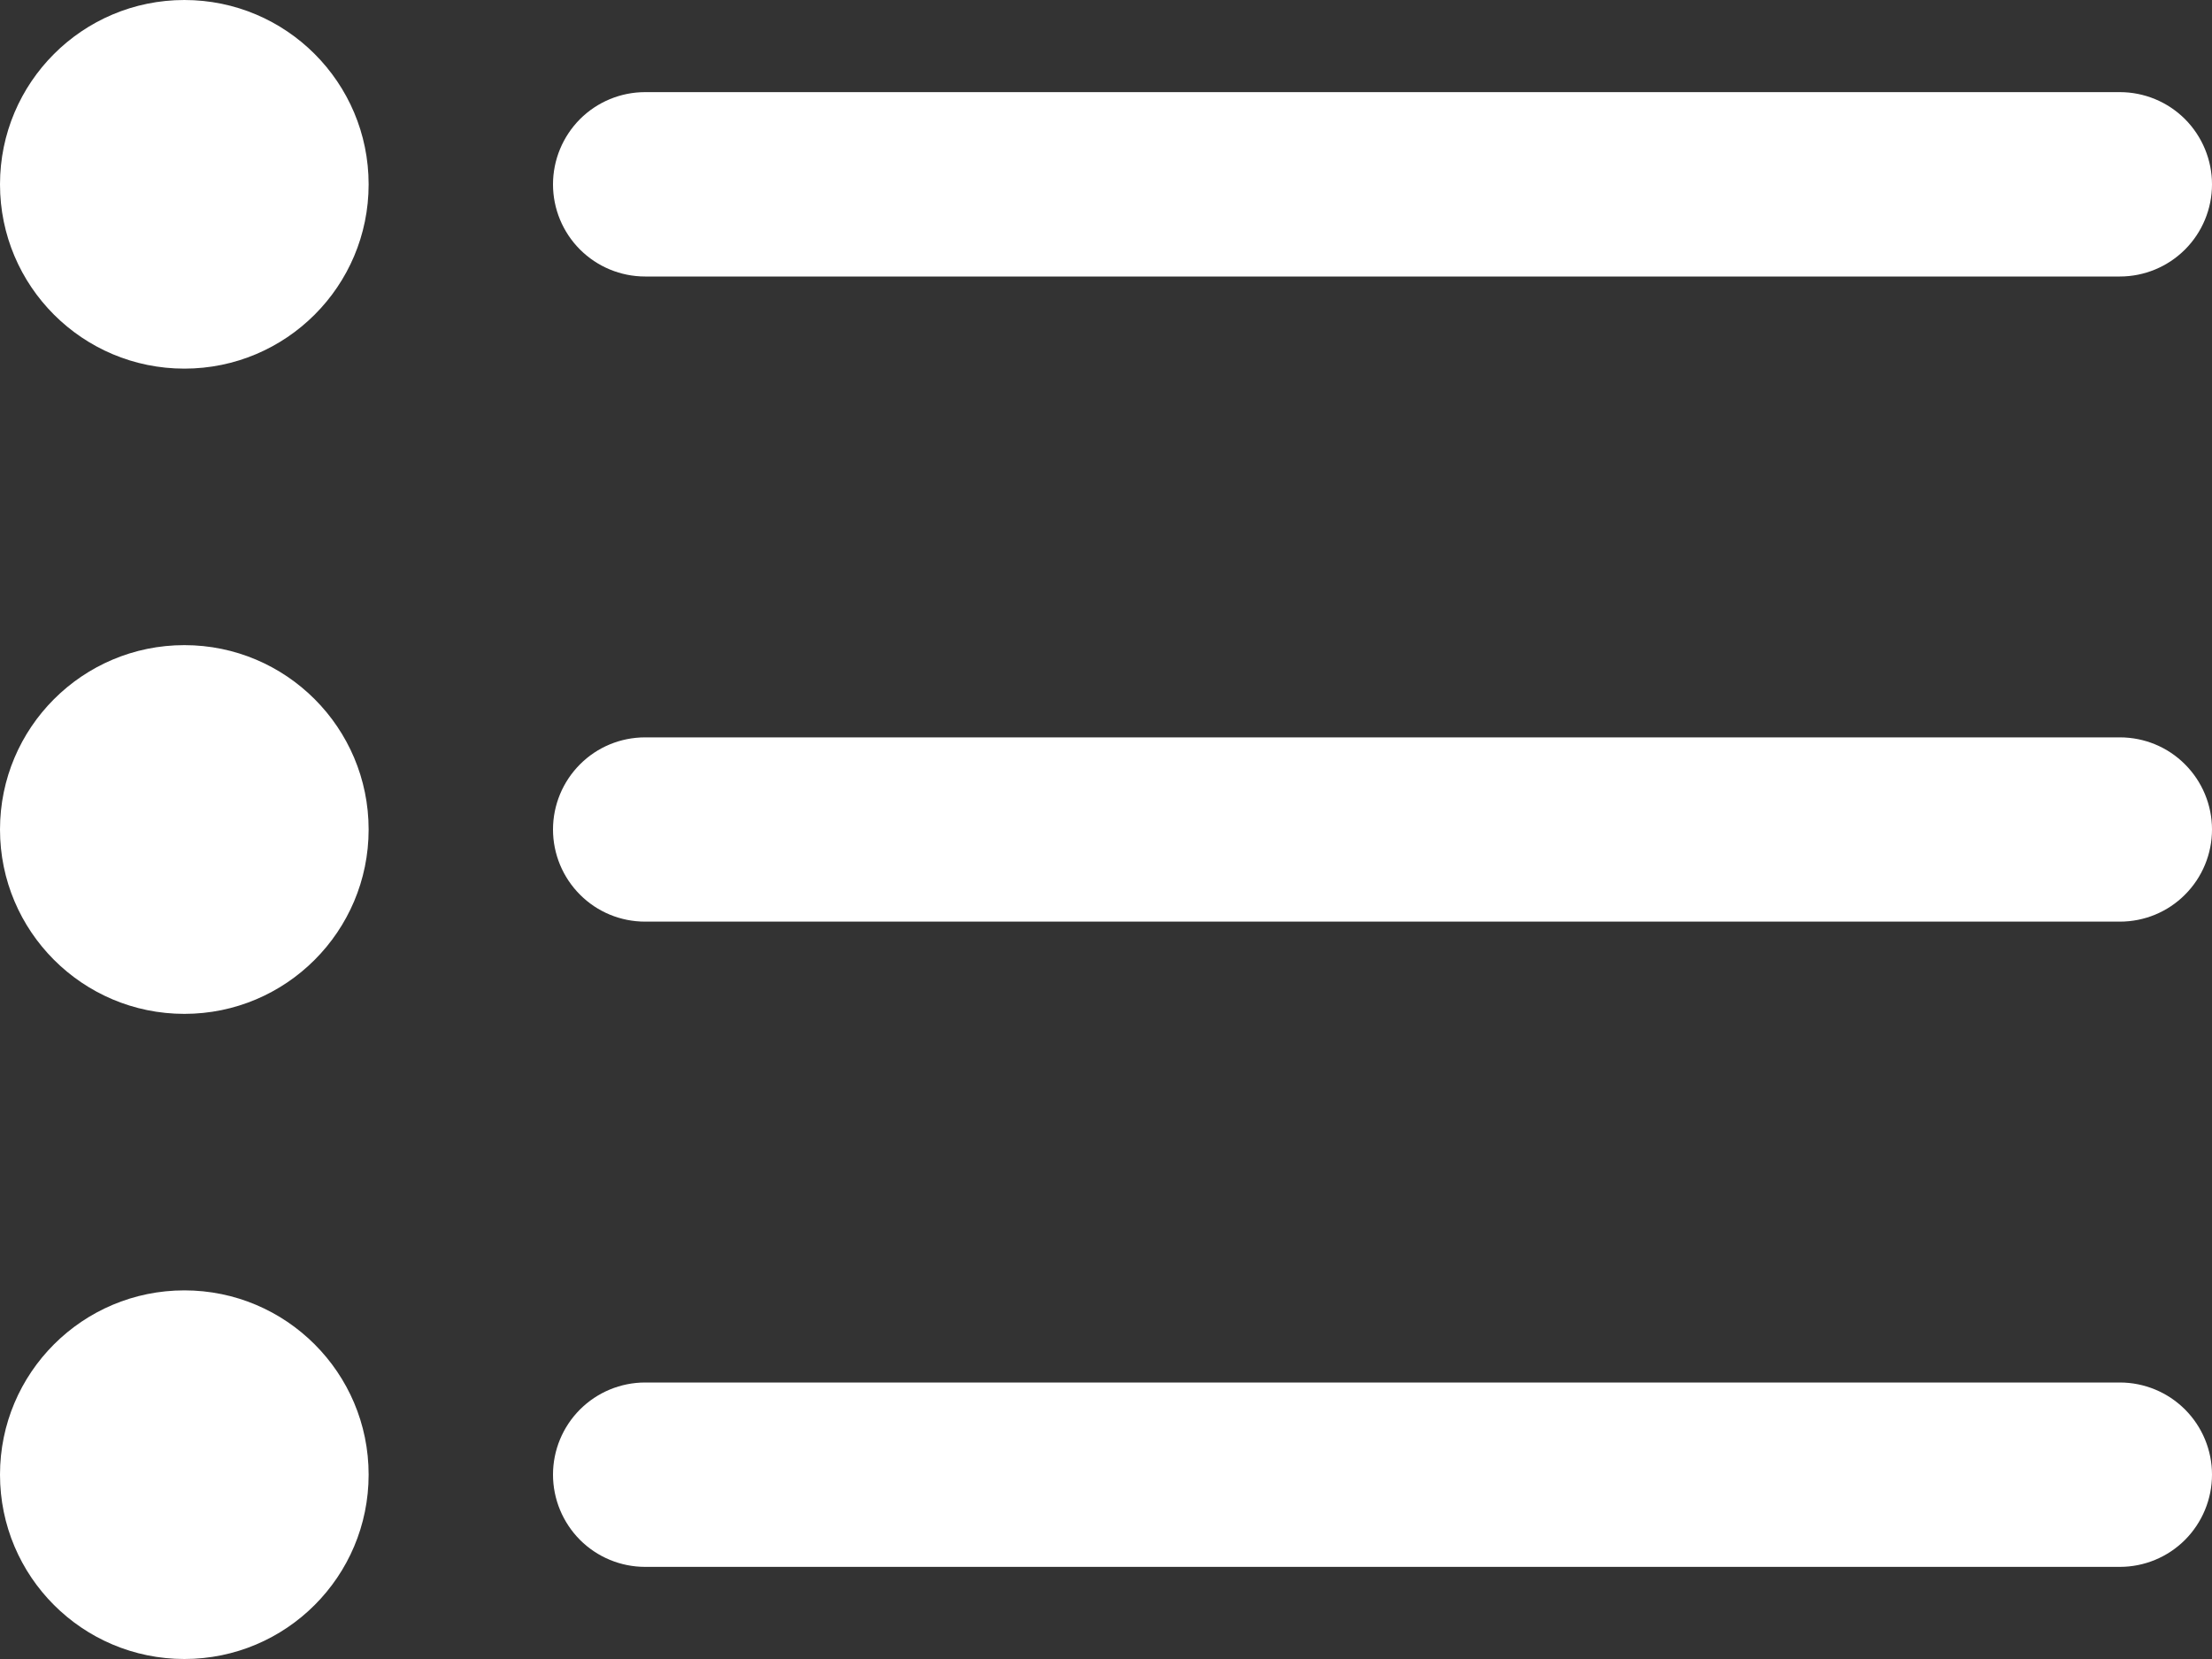 <svg width="20" height="15" viewBox="0 0 20 15" fill="none" xmlns="http://www.w3.org/2000/svg">
<rect x="0" y="0" width="20" height="15" fill="#333333" stroke="none"/>
<path d="M5.833 2.5H19.167C19.388 2.5 19.6 2.412 19.756 2.256C19.912 2.1 20 1.888 20 1.667C20 1.446 19.912 1.234 19.756 1.077C19.6 0.921 19.388 0.833 19.167 0.833H5.833C5.612 0.833 5.4 0.921 5.244 1.077C5.088 1.234 5 1.446 5 1.667C5 1.888 5.088 2.1 5.244 2.256C5.4 2.412 5.612 2.5 5.833 2.5Z" fill="white"/>
<path d="M19.167 6.667H5.833C5.612 6.667 5.4 6.754 5.244 6.911C5.088 7.067 5 7.279 5 7.5C5 7.721 5.088 7.933 5.244 8.089C5.4 8.246 5.612 8.333 5.833 8.333H19.167C19.388 8.333 19.6 8.246 19.756 8.089C19.912 7.933 20 7.721 20 7.5C20 7.279 19.912 7.067 19.756 6.911C19.6 6.754 19.388 6.667 19.167 6.667Z" fill="white"/>
<path d="M19.167 12.5H5.833C5.612 12.5 5.4 12.588 5.244 12.744C5.088 12.9 5 13.112 5 13.333C5 13.554 5.088 13.766 5.244 13.923C5.4 14.079 5.612 14.167 5.833 14.167H19.167C19.388 14.167 19.6 14.079 19.756 13.923C19.912 13.766 20 13.554 20 13.333C20 13.112 19.912 12.9 19.756 12.744C19.6 12.588 19.388 12.5 19.167 12.5Z" fill="white"/>
<path d="M1.667 3.333C2.587 3.333 3.333 2.587 3.333 1.667C3.333 0.746 2.587 0 1.667 0C0.746 0 0 0.746 0 1.667C0 2.587 0.746 3.333 1.667 3.333Z" fill="white"/>
<path d="M1.667 9.167C2.587 9.167 3.333 8.42 3.333 7.5C3.333 6.58 2.587 5.833 1.667 5.833C0.746 5.833 0 6.58 0 7.5C0 8.42 0.746 9.167 1.667 9.167Z" fill="white"/>
<path d="M1.667 15C2.587 15 3.333 14.254 3.333 13.333C3.333 12.413 2.587 11.667 1.667 11.667C0.746 11.667 0 12.413 0 13.333C0 14.254 0.746 15 1.667 15Z" fill="white"/>
</svg>
